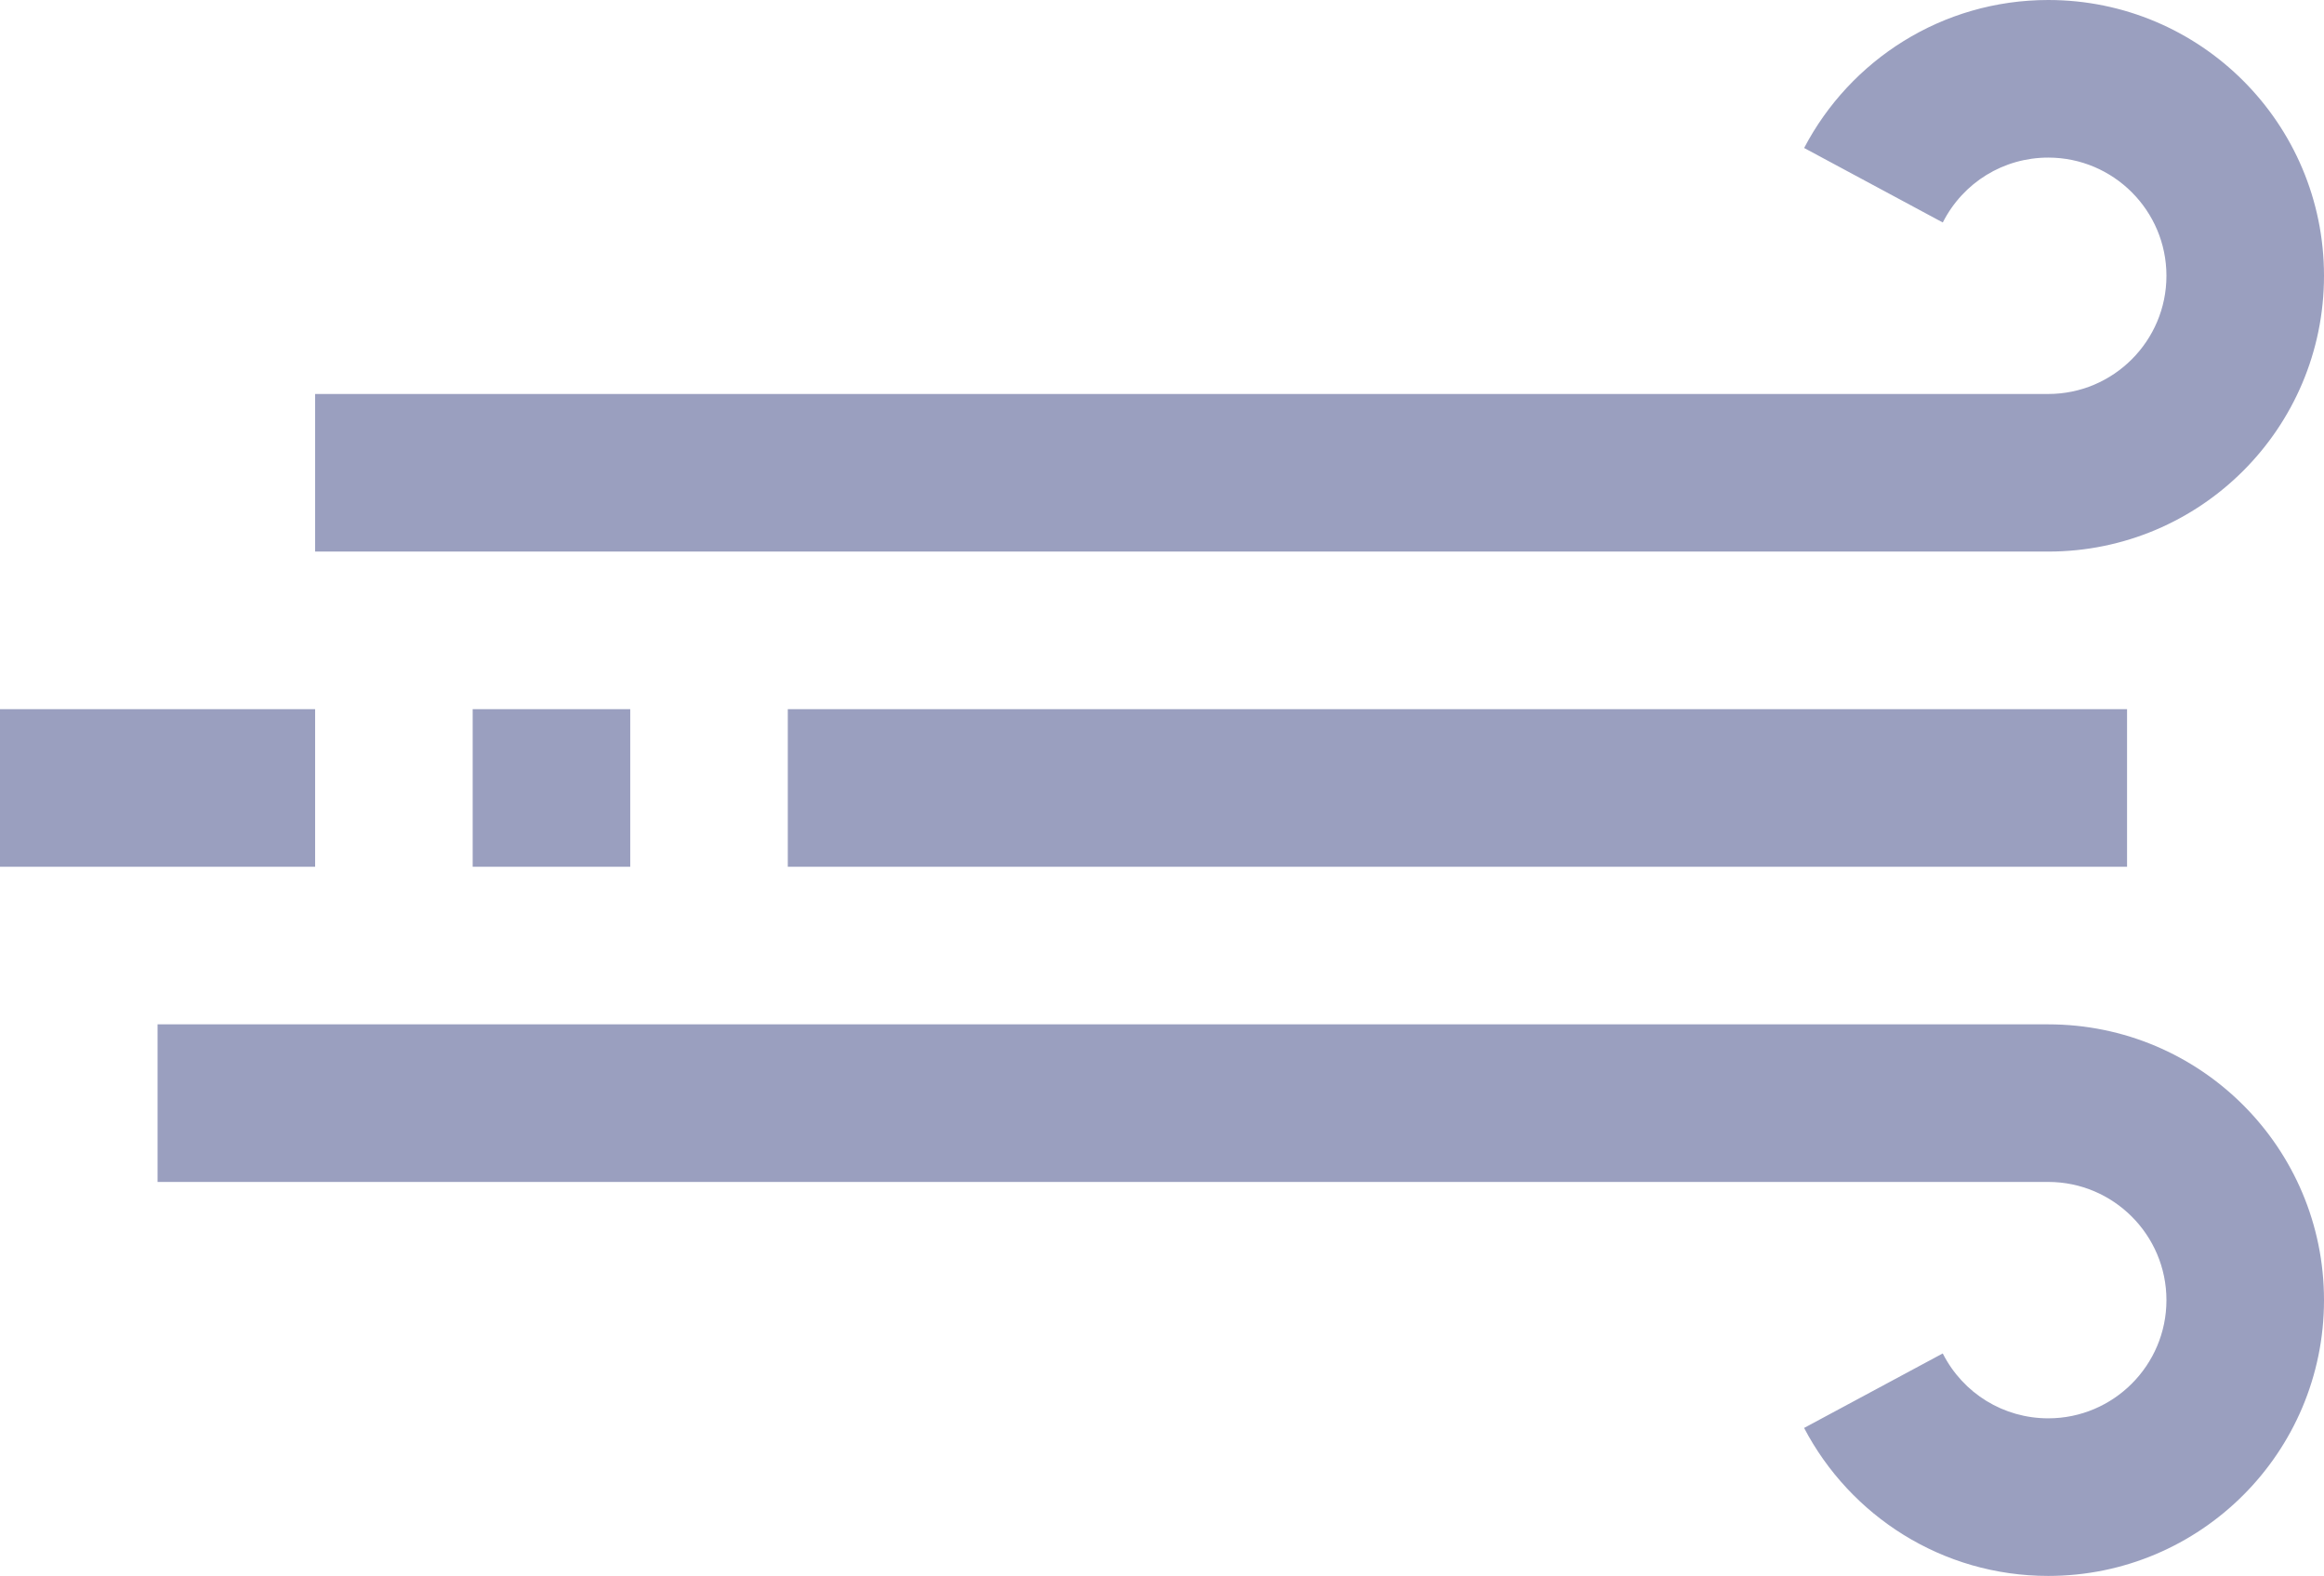 <?xml version="1.0" encoding="utf-8"?>
<!-- Generator: Adobe Illustrator 16.0.0, SVG Export Plug-In . SVG Version: 6.00 Build 0)  -->
<!DOCTYPE svg PUBLIC "-//W3C//DTD SVG 1.1//EN" "http://www.w3.org/Graphics/SVG/1.1/DTD/svg11.dtd">
<svg version="1.1" xmlns="http://www.w3.org/2000/svg" xmlns:xlink="http://www.w3.org/1999/xlink" x="0px" y="0px" width="59px"
	 height="40px" viewBox="0 0 59 40" enable-background="new 0 0 59 40" xml:space="preserve">
<g id="Capa_1">
	<path fill="#9A9FBF" d="M52,26c-3.866,0-48,0-48,0v4h4h36h8c1.654,0,3,1.346,3,3s-1.346,3-3,3c-1.133,0-2.158-0.628-2.676-1.641
		c-0.001-0.002-0.002-0.004-0.003-0.006l-3.52,1.891C46.971,38.476,49.306,40,52,40c3.866,0,7-3.134,7-7S55.866,26,52,26z"/>
	<path fill="#9A9FBF" d="M52,0c-2.694,0-5.029,1.524-6.198,3.756l3.52,1.891c0.001-0.002,0.002-0.004,0.003-0.006
		C49.842,4.628,50.867,4,52,4c1.654,0,3,1.346,3,3s-1.346,3-3,3h-8H8v4c10.955,0,40.849,0,44,0c3.866,0,7-3.134,7-7S55.866,0,52,0z"
		/>
</g>
<g id="Capa_2">
	<g>
		<g>
			<path fill-rule="evenodd" clip-rule="evenodd" fill="#9A9FBF" d="M0,22h8v-4H0V22z M12,22h4v-4h-4V22z M20,18v4h34v-4H20z"/>
		</g>
	</g>
</g>
</svg>

